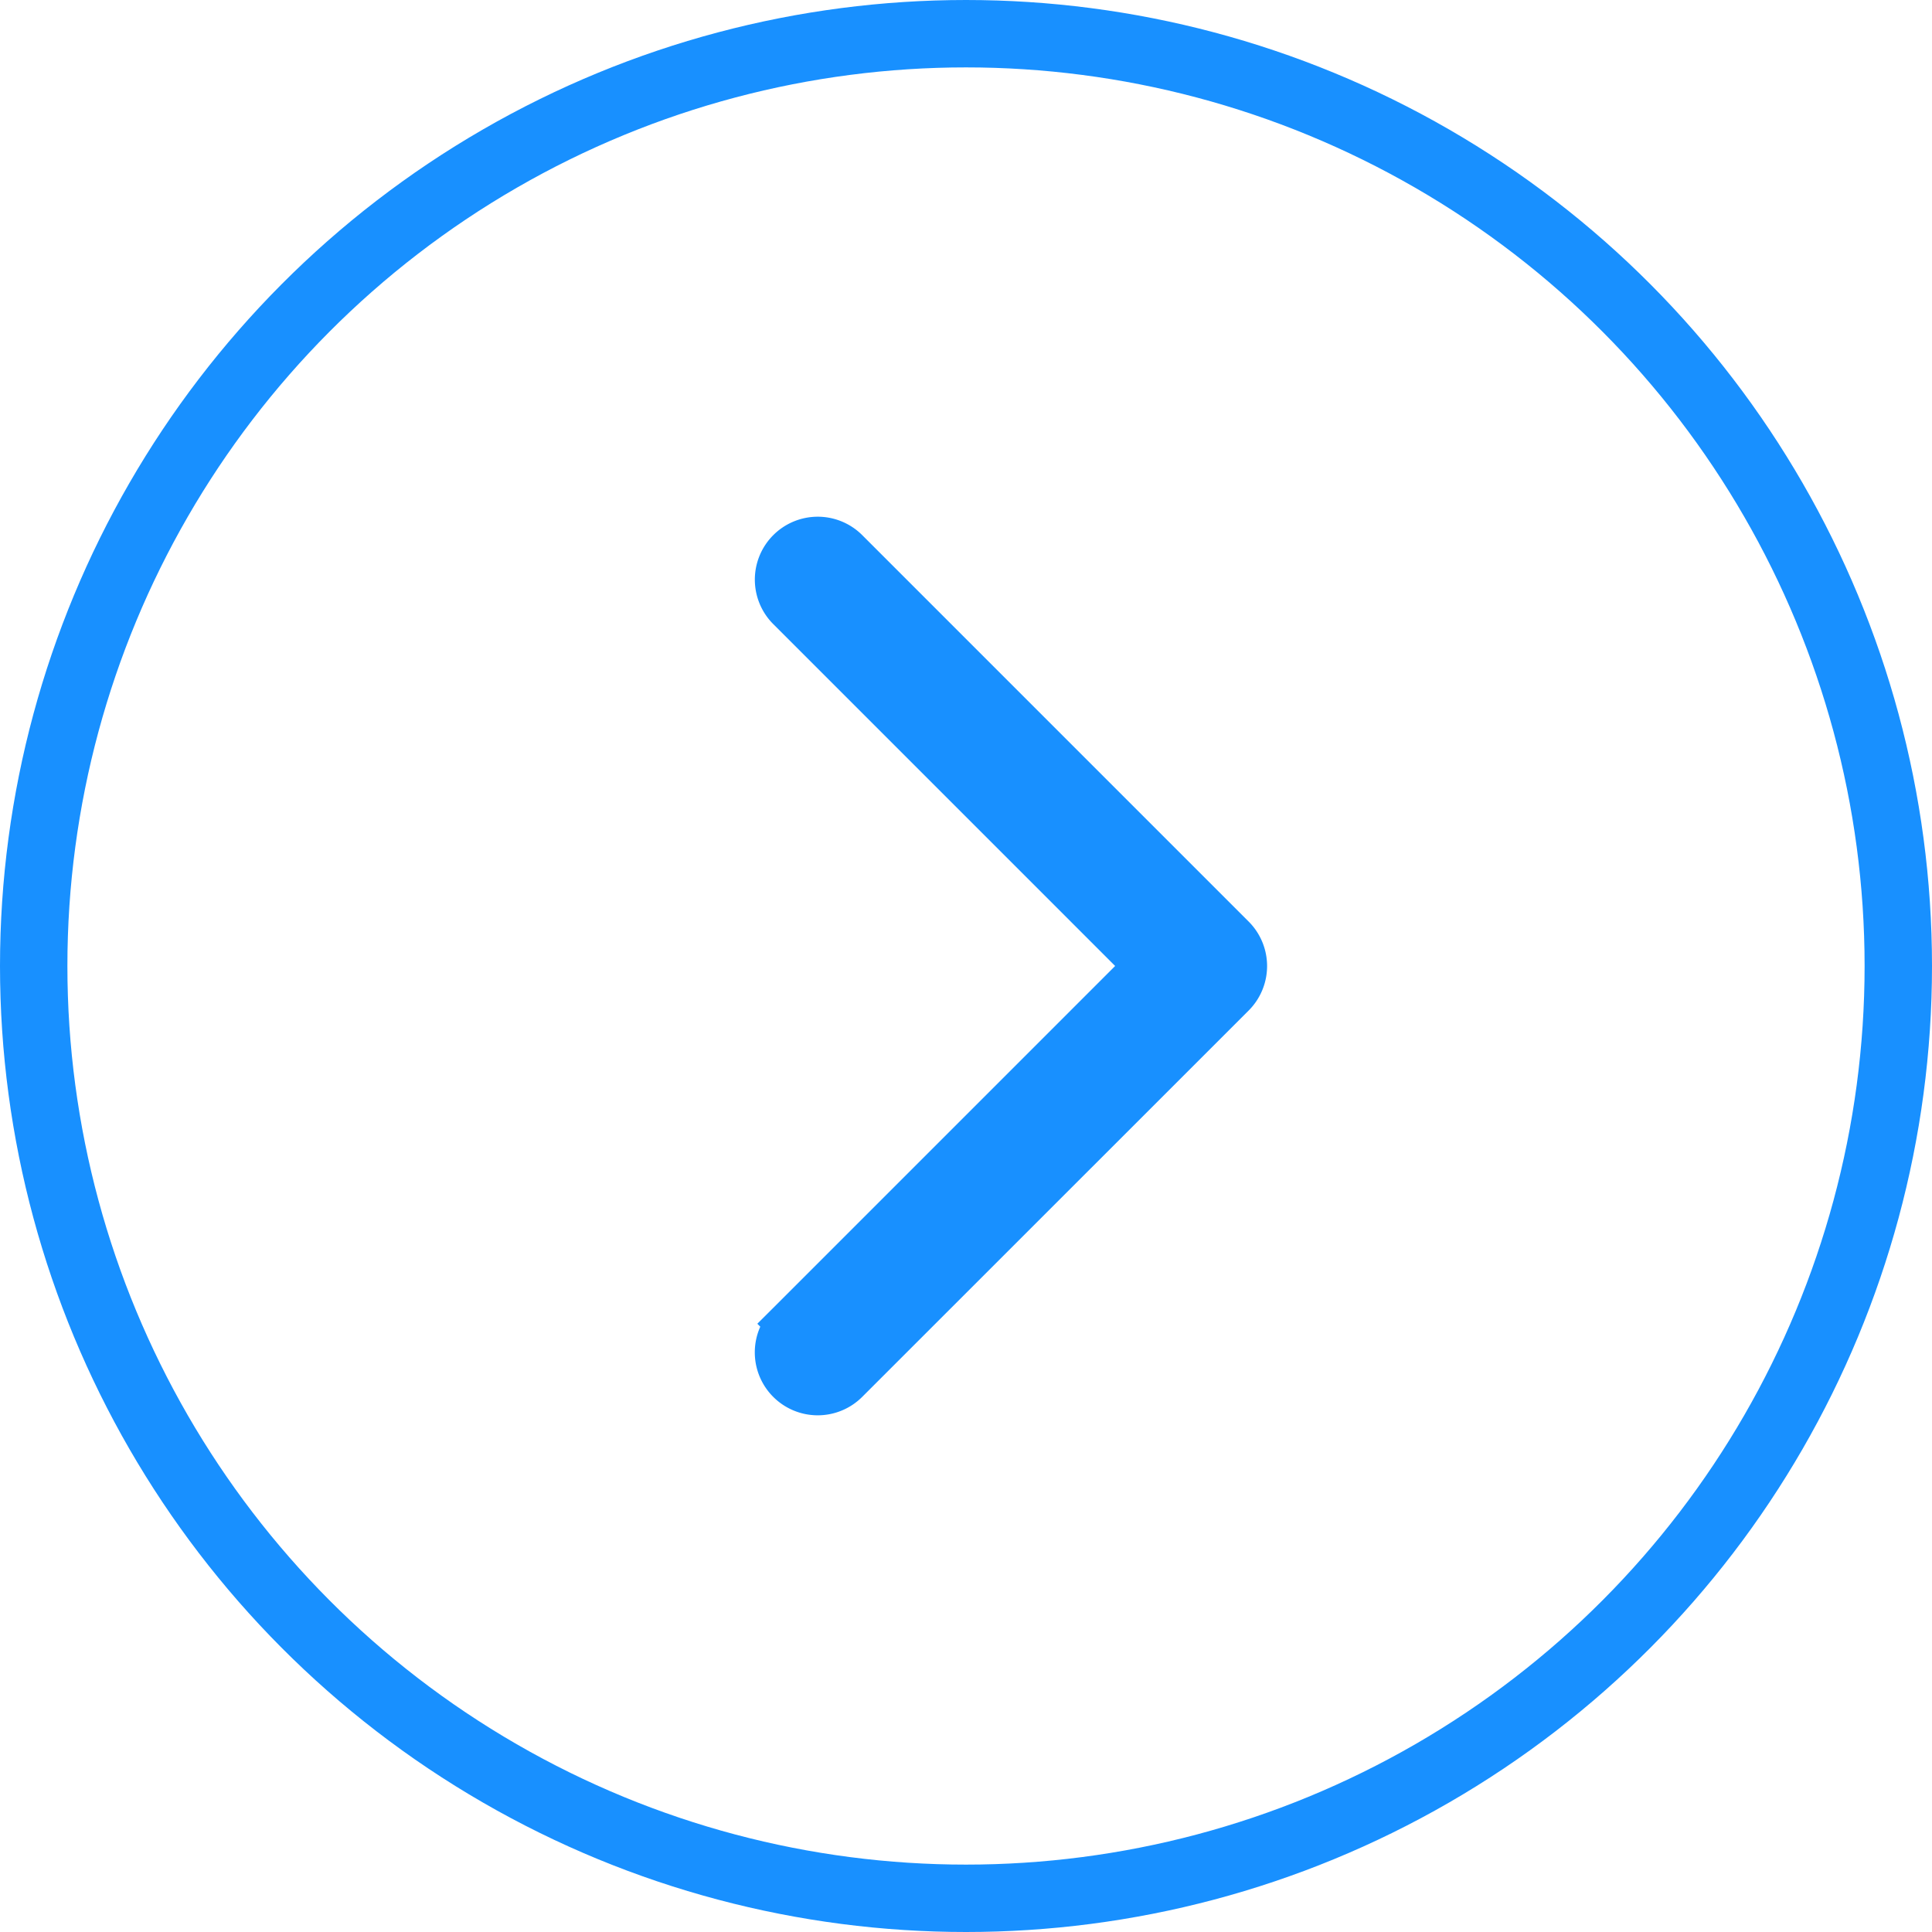 <svg xmlns="http://www.w3.org/2000/svg" xmlns:xlink="http://www.w3.org/1999/xlink" width="43" height="43" viewBox="0 0 43 43">
  <defs>
    <clipPath id="clip-path">
      <rect id="Rectangle_39" data-name="Rectangle 39" width="20" height="20" transform="translate(540 725)" fill="#fff"/>
    </clipPath>
  </defs>
  <g id="Group_111" data-name="Group 111" transform="translate(-527.5 -713.5)">
    <circle id="Ellipse_5" data-name="Ellipse 5" cx="20.75" cy="20.75" r="20.75" transform="translate(528.25 714.25)" fill="none" stroke="#1890ff" stroke-width="1.5"/>
    <g id="Group_90" data-name="Group 90" clip-path="url(#clip-path)">
      <path id="Path_117" data-name="Path 117" d="M546.337,744.236h0a.9.9,0,0,1-1.274,0h0a.9.9,0,0,1,0-1.273l-.353-.354.353.354,7.61-7.61.353-.353-.353-.354-7.609-7.609h0a.9.9,0,0,1,0-1.273h0a.9.9,0,0,1,1.273,0h0l8.6,8.6h0a.9.9,0,0,1,0,1.274Z" fill="#1890ff" stroke="#1890ff" stroke-width="1"/>
    </g>
  </g>
</svg>
